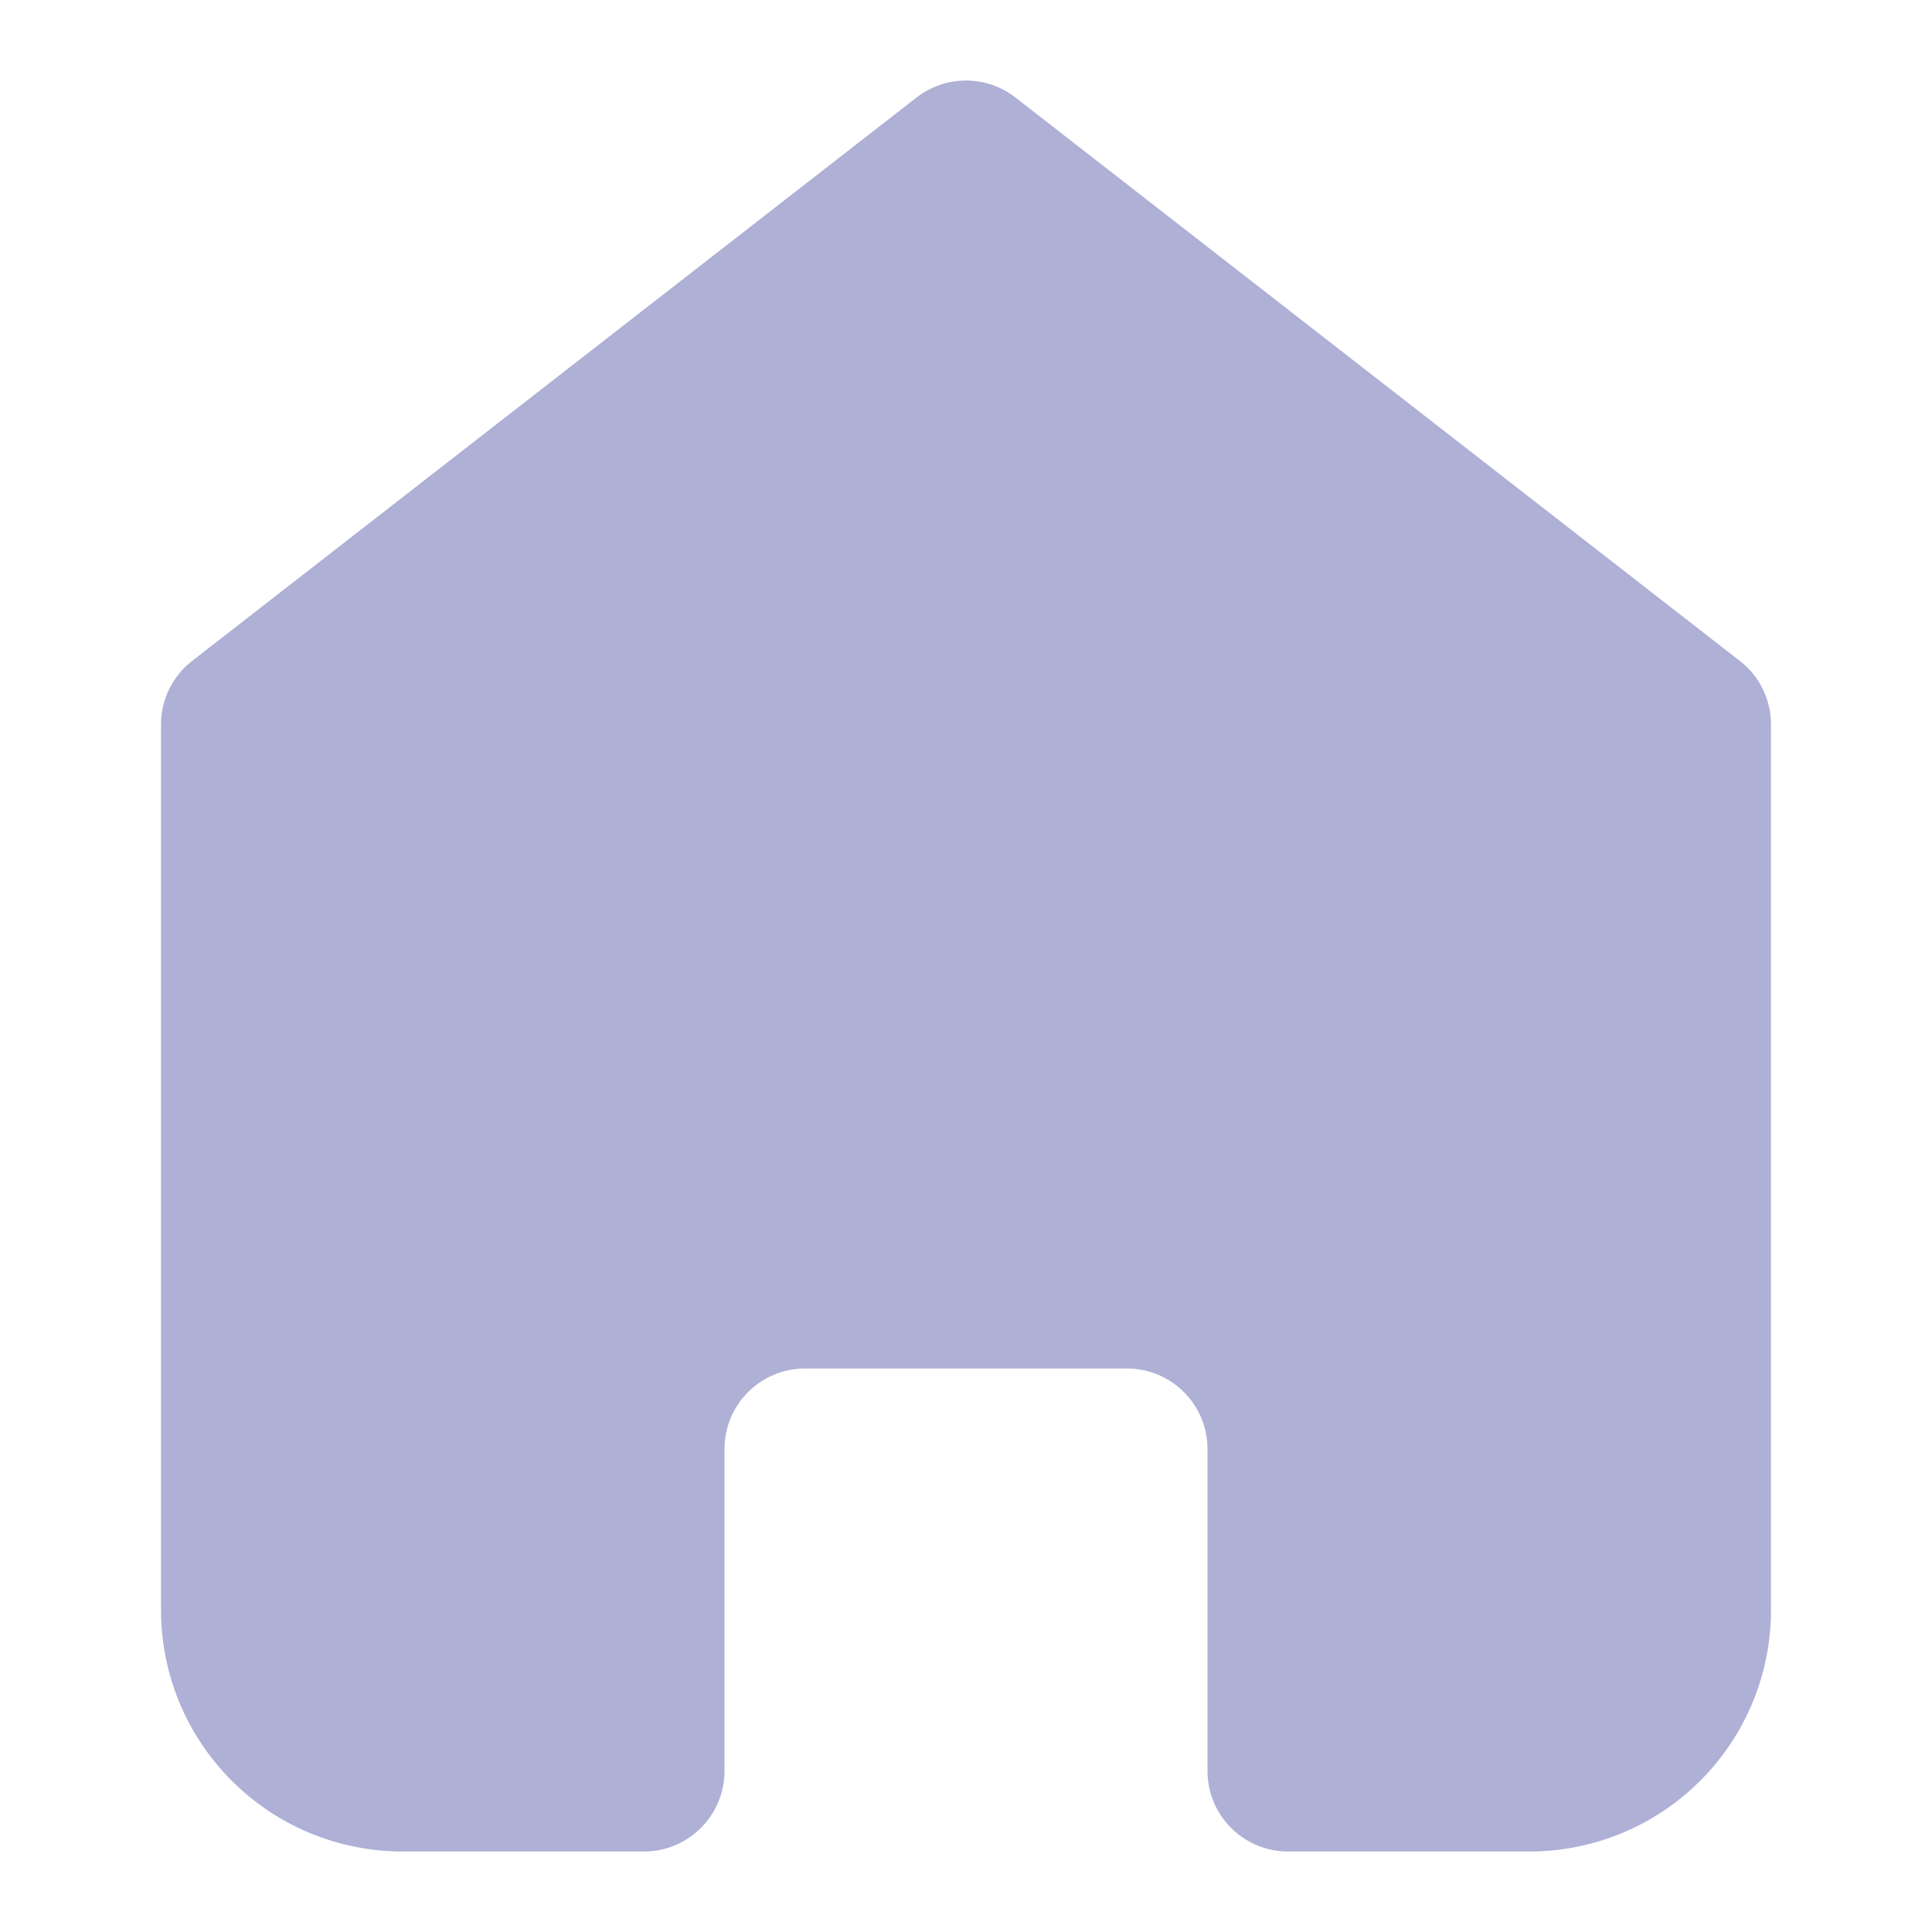 <svg width="24" height="24" viewBox="0 0 24 24" fill="none" xmlns="http://www.w3.org/2000/svg">
<path fill-rule="evenodd" clip-rule="evenodd" d="M12 2L3 9V20C3 20.53 3.211 21.039 3.586 21.414C3.961 21.789 4.47 22 5 22H8V18C8 16.895 8.895 16 10 16H14C15.105 16 16 16.895 16 18V22H19C19.53 22 20.039 21.789 20.414 21.414C20.789 21.039 21 20.53 21 20V9L12 2Z" fill="#AFB0D6"/>
<path d="M3 9L2.386 8.211C2.142 8.4 2 8.691 2 9H3ZM12 2L12.614 1.211C12.253 0.93 11.747 0.93 11.386 1.211L12 2ZM3.586 21.414L4.293 20.707H4.293L3.586 21.414ZM8 22V23C8.552 23 9 22.552 9 22H8ZM16 22H15C15 22.552 15.448 23 16 23V22ZM21 9H22C22 8.691 21.858 8.4 21.614 8.211L21 9ZM3.614 9.789L12.614 2.789L11.386 1.211L2.386 8.211L3.614 9.789ZM4 20V9H2V20H4ZM4.293 20.707C4.105 20.52 4 20.265 4 20H2C2 20.796 2.316 21.559 2.879 22.121L4.293 20.707ZM5 21C4.735 21 4.48 20.895 4.293 20.707L2.879 22.121C3.441 22.684 4.204 23 5 23V21ZM8 21H5V23H8V21ZM9 22V18H7V22H9ZM9 18C9 17.448 9.448 17 10 17V15C8.343 15 7 16.343 7 18H9ZM10 17H14V15H10V17ZM14 17C14.552 17 15 17.448 15 18H17C17 16.343 15.657 15 14 15V17ZM15 18V22H17V18H15ZM19 21H16V23H19V21ZM19.707 20.707C19.52 20.895 19.265 21 19 21V23C19.796 23 20.559 22.684 21.121 22.121L19.707 20.707ZM20 20C20 20.265 19.895 20.52 19.707 20.707L21.121 22.121C21.684 21.559 22 20.796 22 20H20ZM20 9V20H22V9H20ZM11.386 2.789L20.386 9.789L21.614 8.211L12.614 1.211L11.386 2.789Z" fill="#AFB0D6"/>
</svg>
